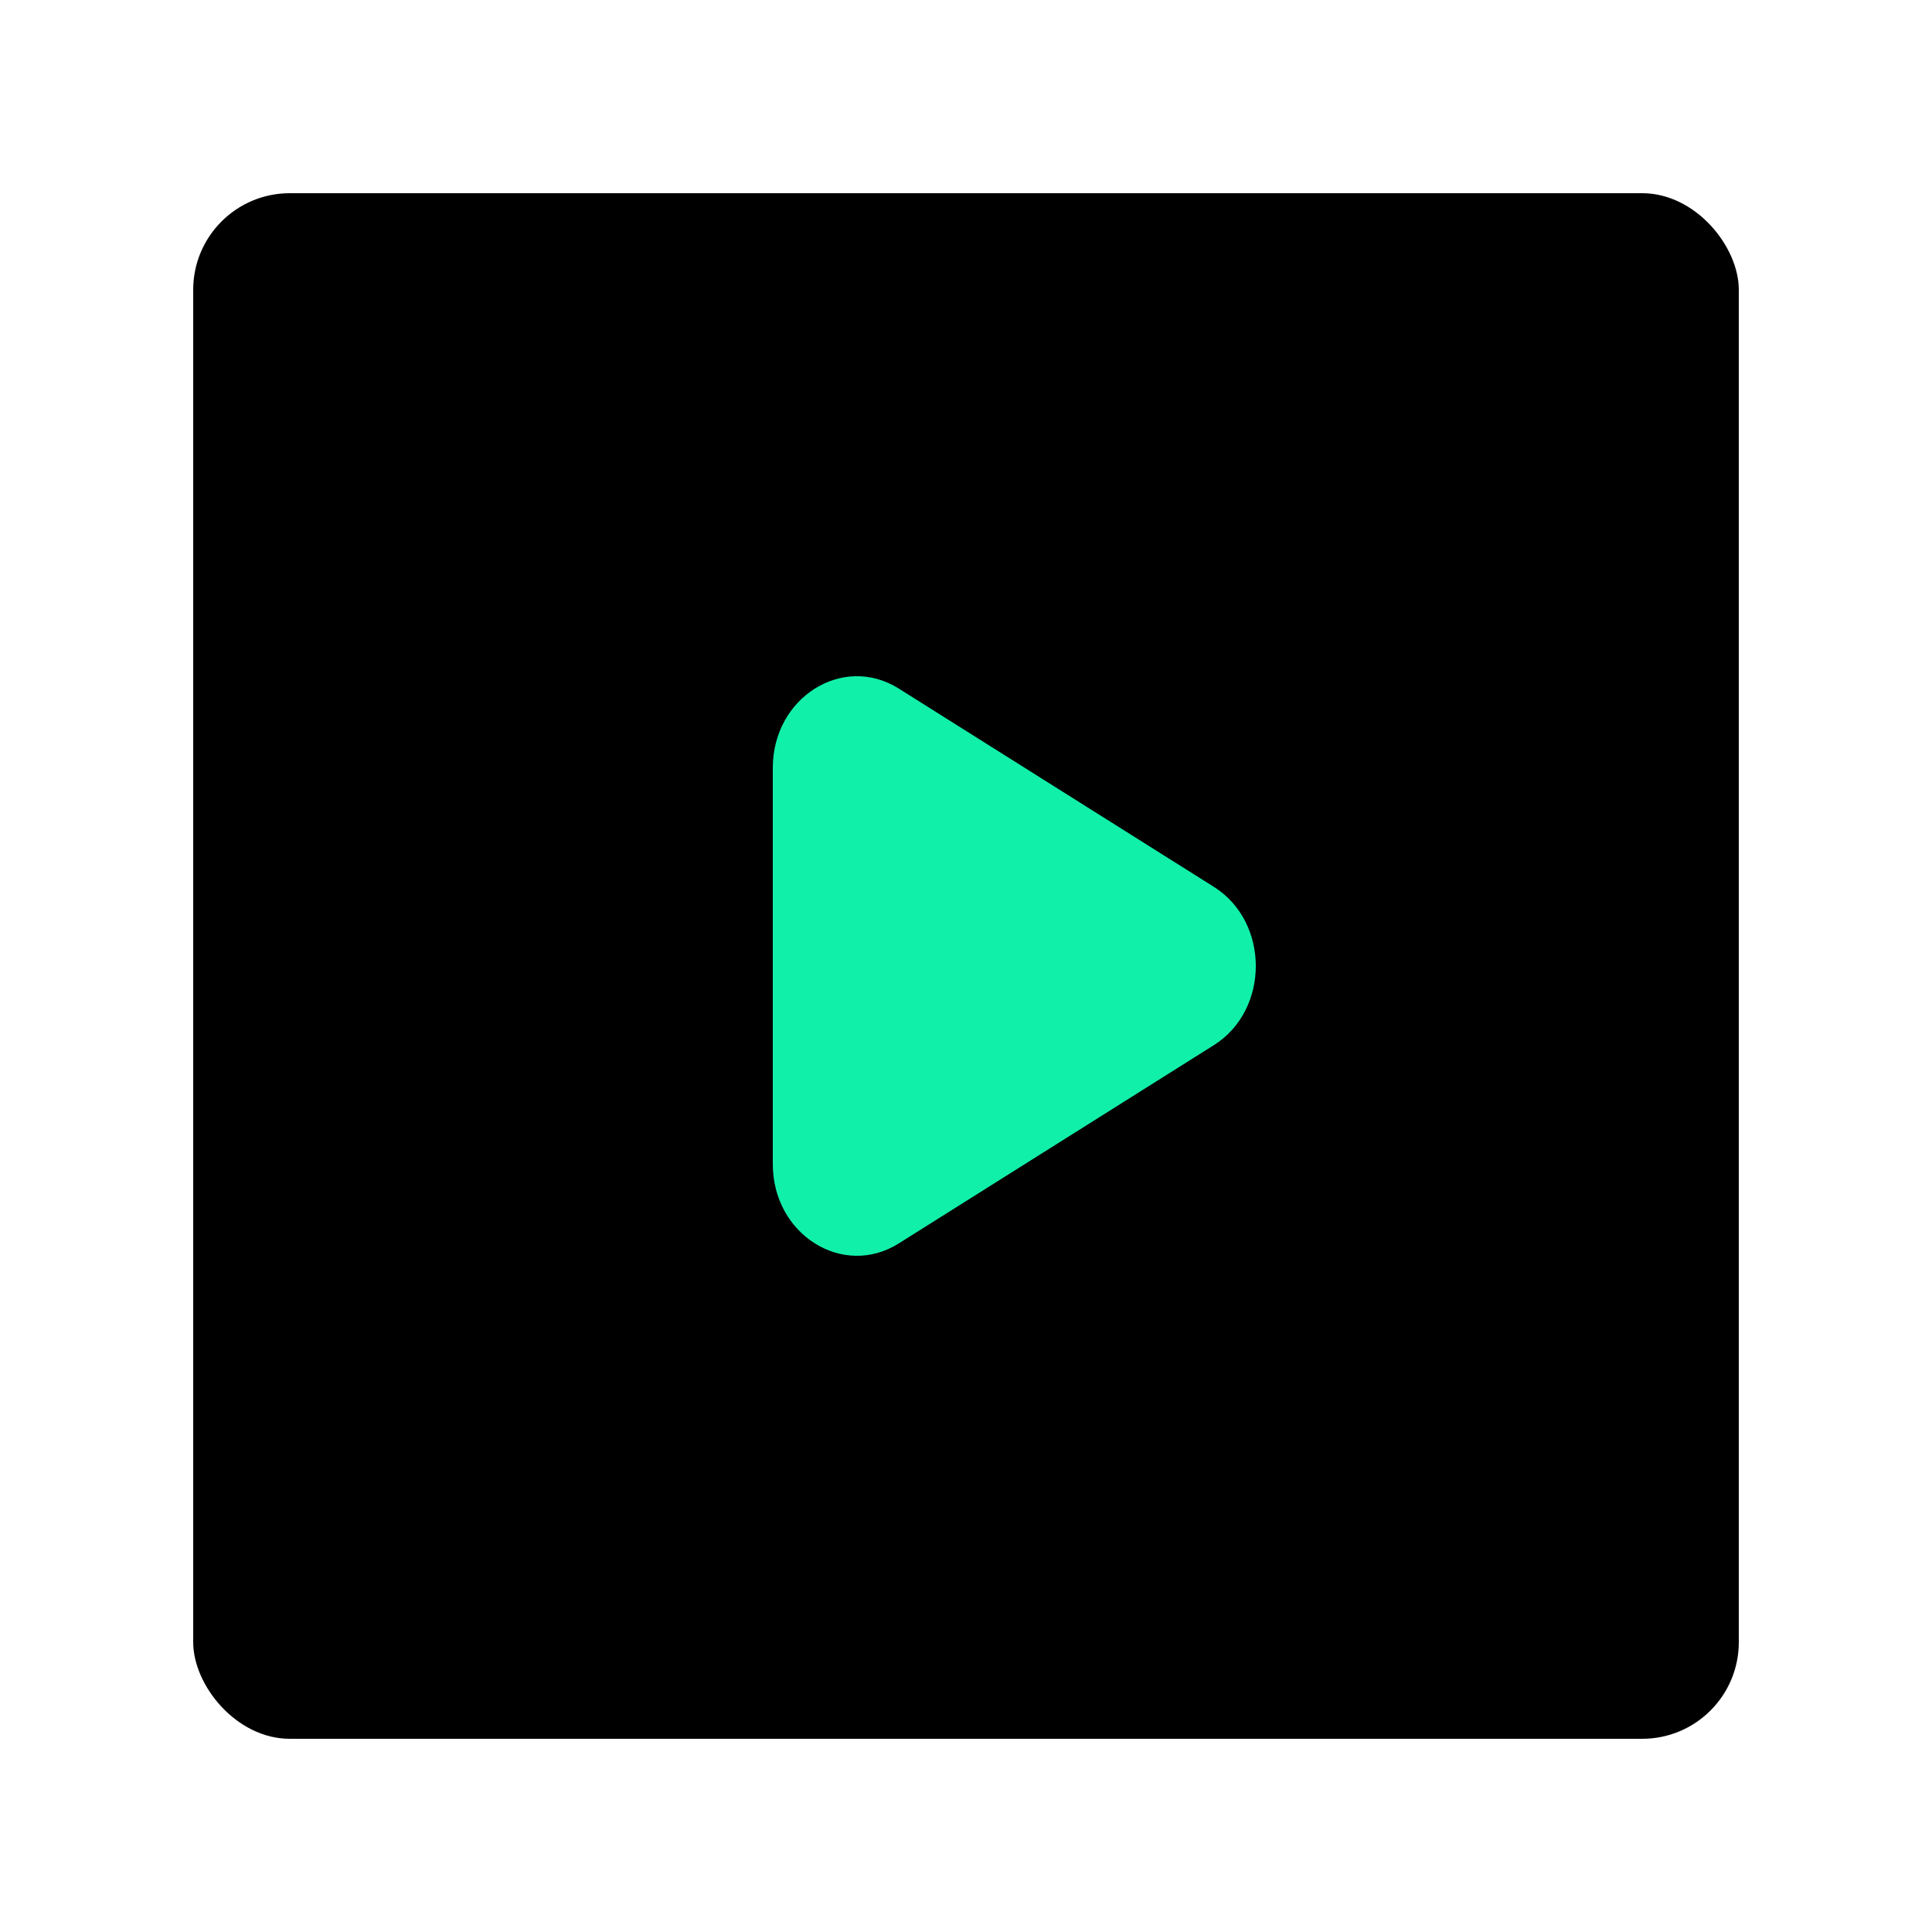 <svg width="20" height="20" viewBox="0 0 20 20" fill="none" xmlns="http://www.w3.org/2000/svg">
<rect x="2" y="2" width="16" height="16" rx="1" fill="black"/>
<path d="M12.565 9.18C13.145 9.544 13.145 10.456 12.565 10.82L9.304 12.872C8.725 13.236 8 12.78 8 12.051L8 7.949C8 7.22 8.725 6.764 9.304 7.128L12.565 9.18Z" fill="#11F0A9"/>
</svg>
